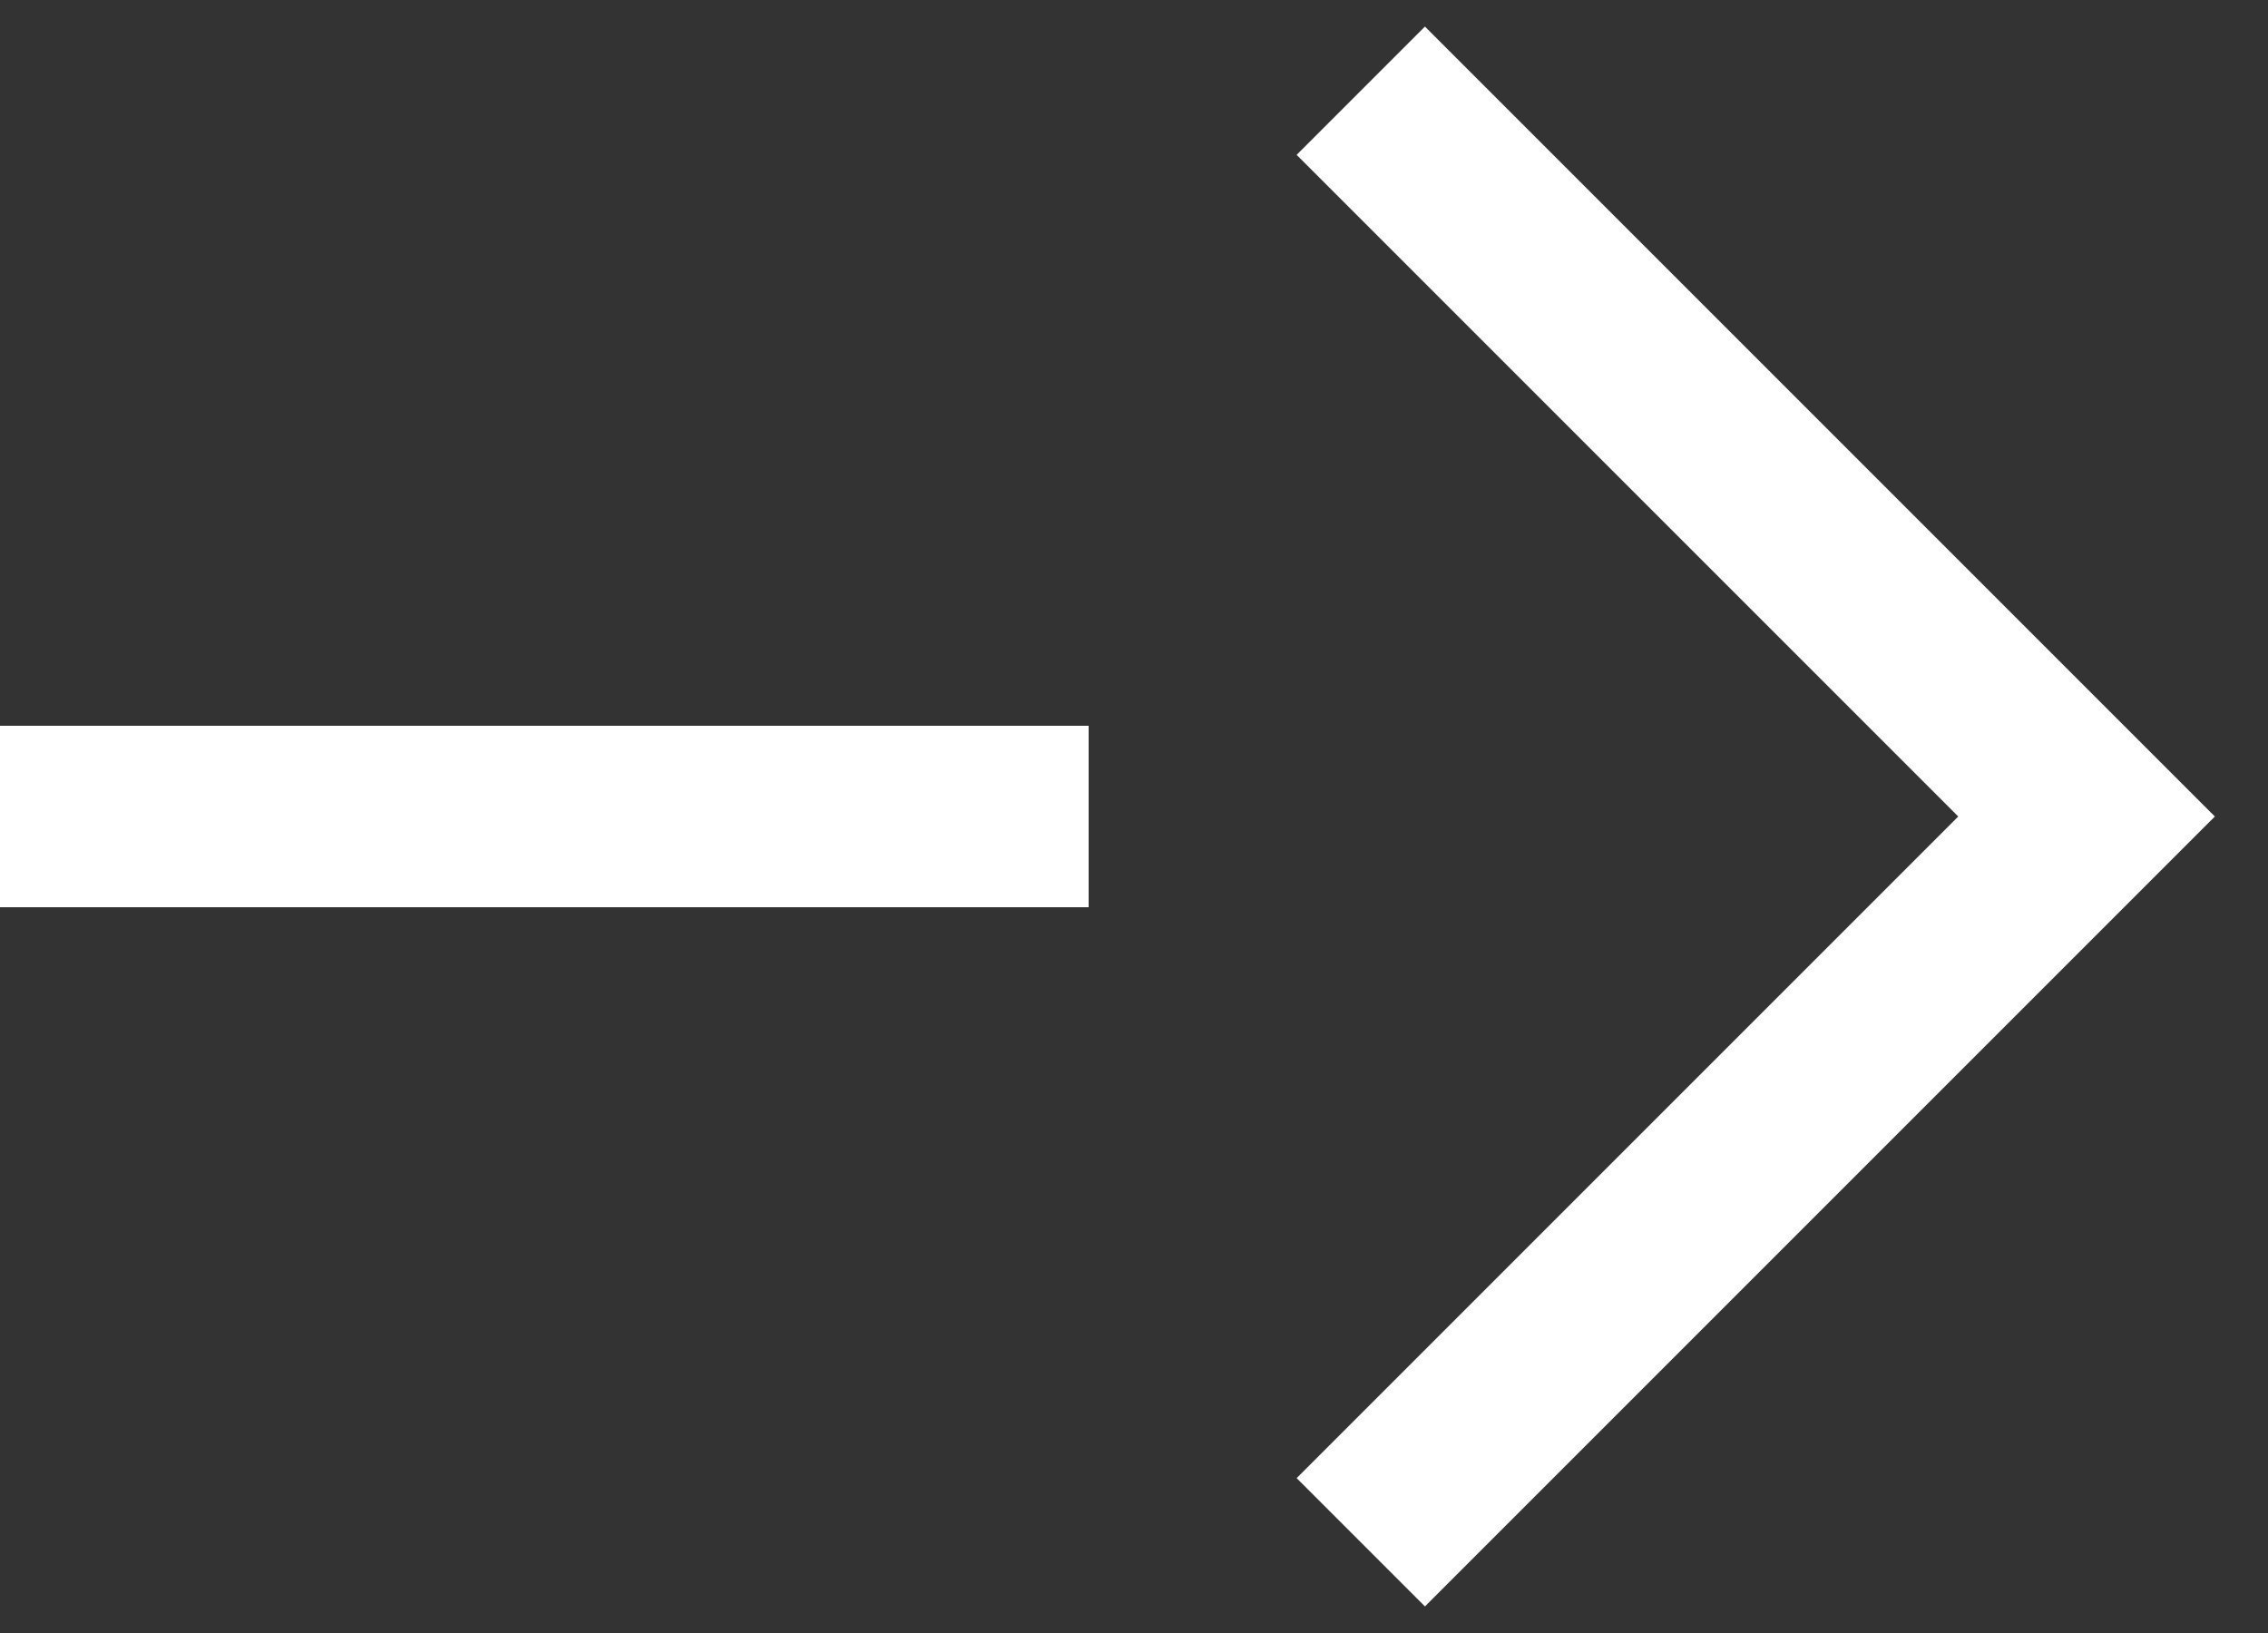 <svg width="25" height="18" fill="none" xmlns="http://www.w3.org/2000/svg"><rect width="100%" height="100%" fill="#333333" stroke="none"/><path d="M0 8h12v2H0V8z" fill="#fff"/><path d="M15 17l8-8-8-8" stroke="#fff" stroke-width="2"/></svg>